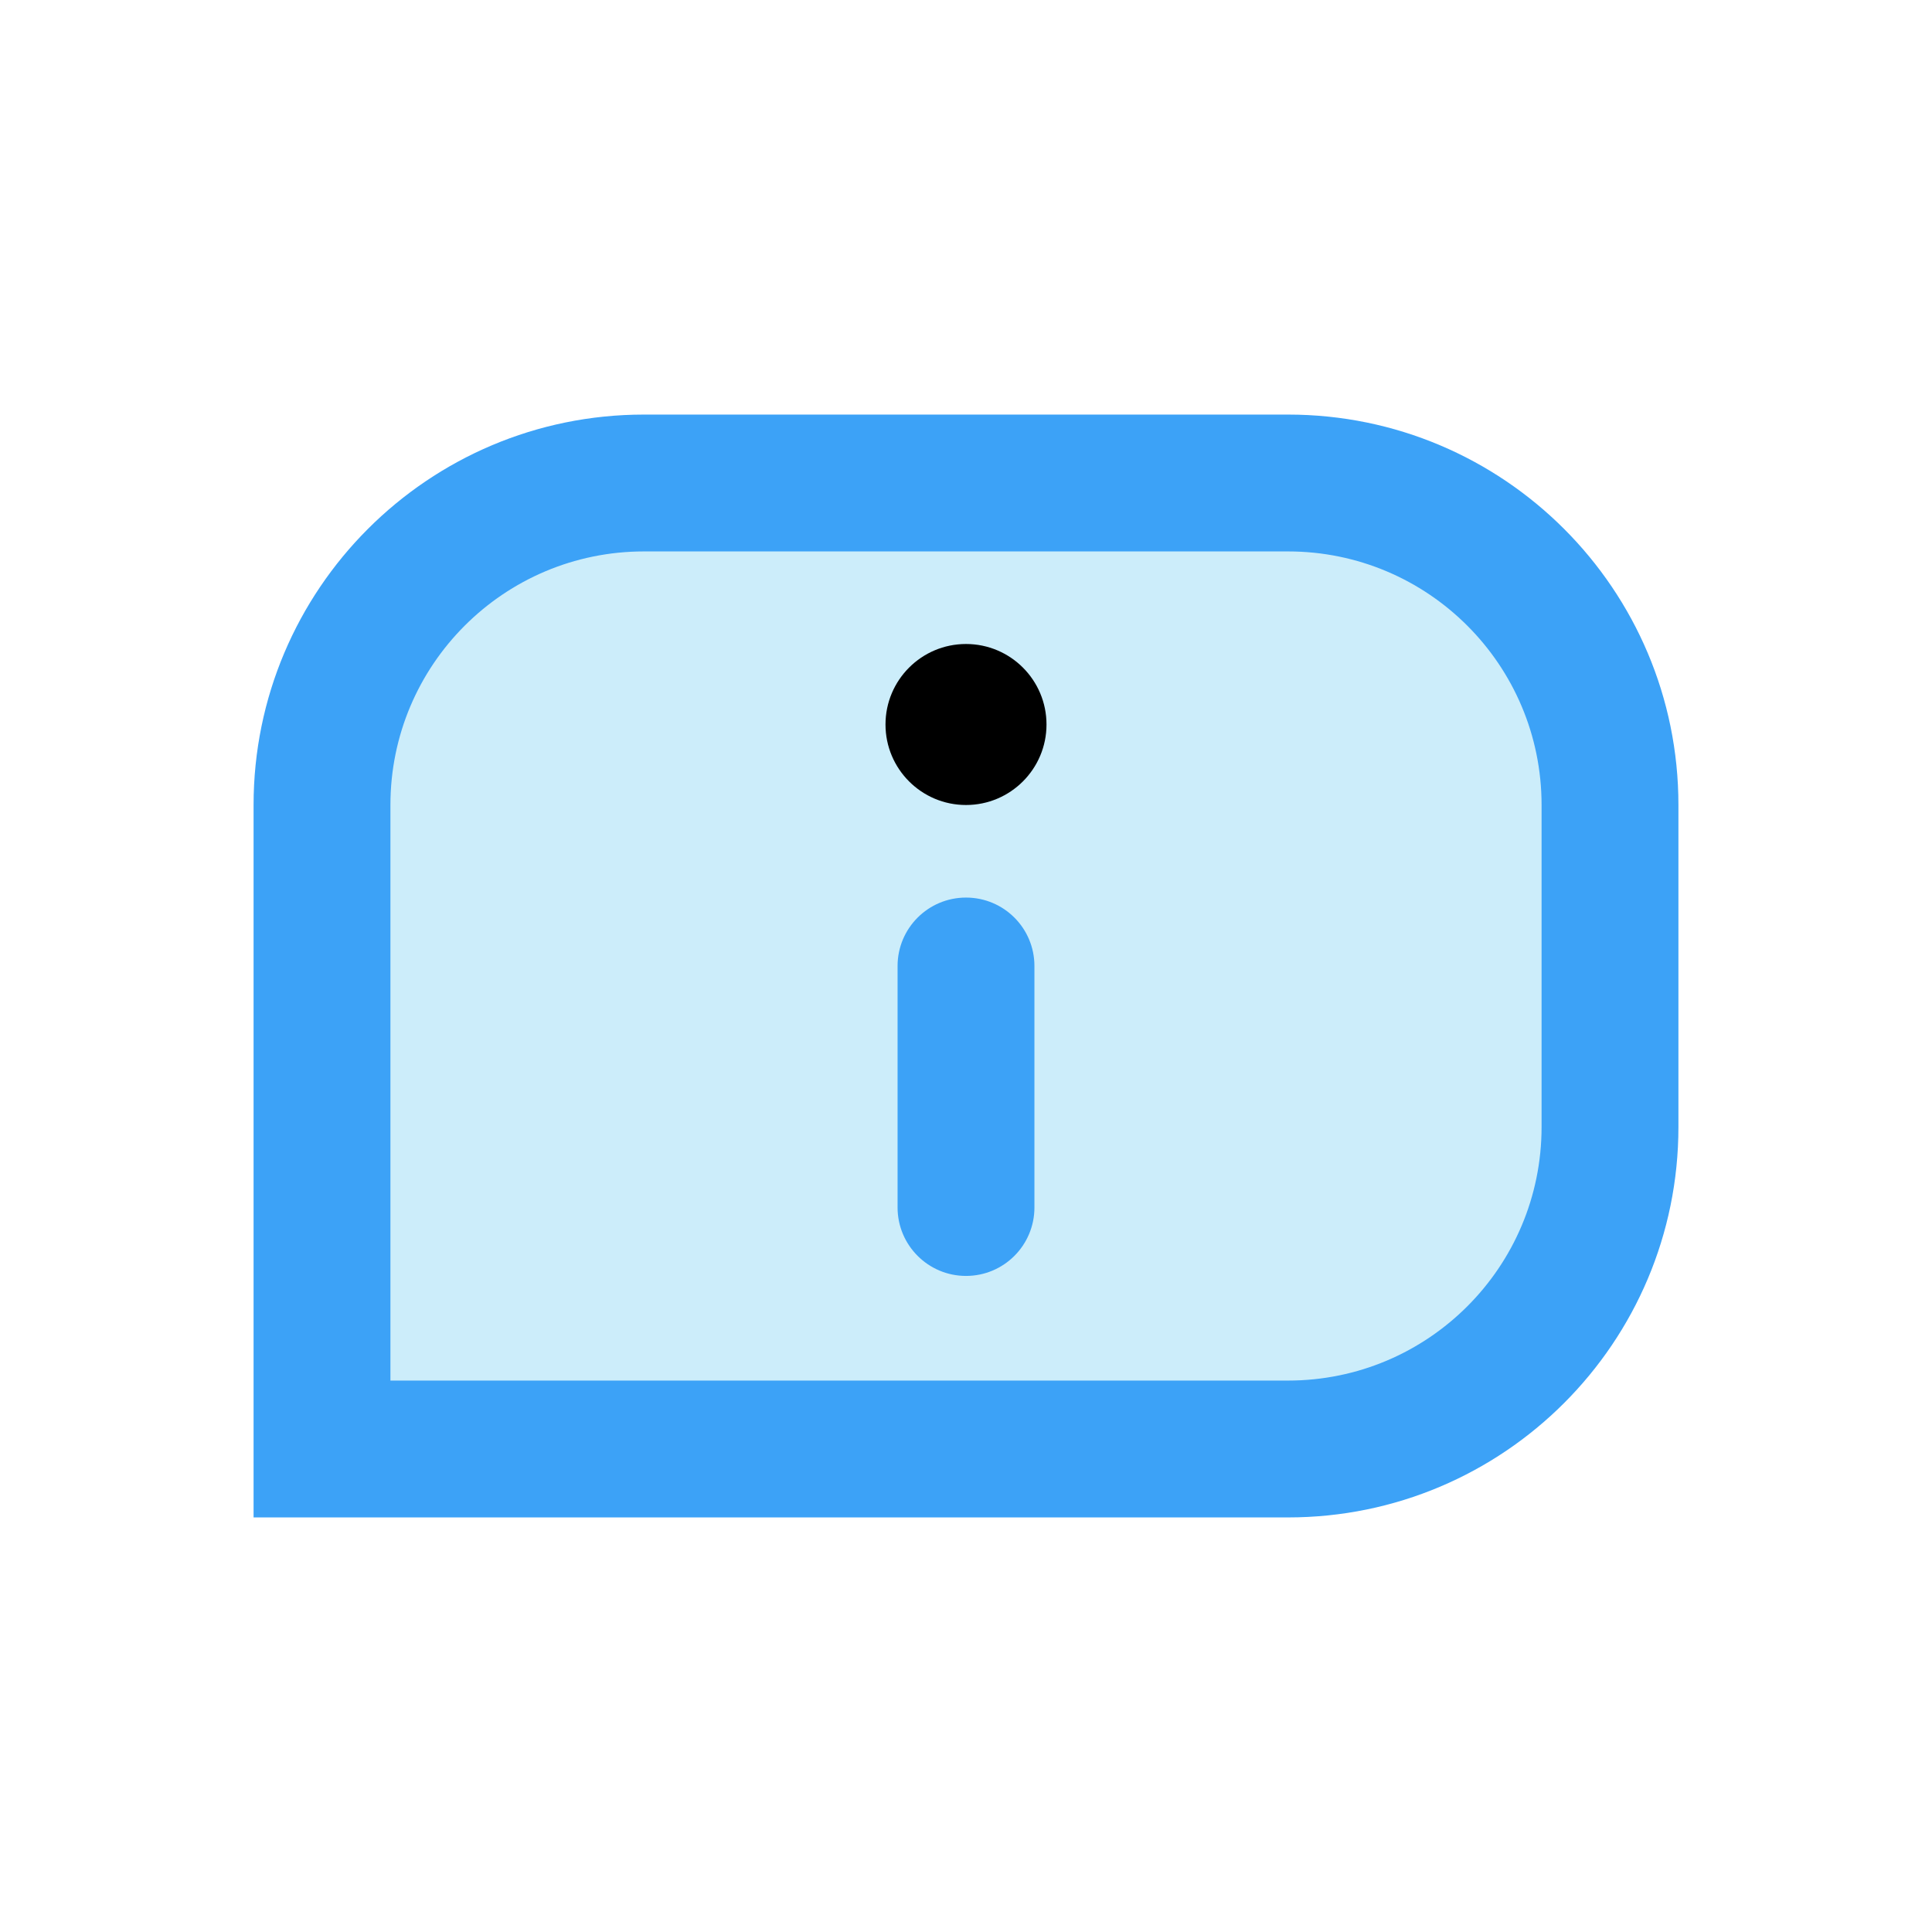 <svg width="24" height="24" viewBox="0 0 24 24" fill="none" xmlns="http://www.w3.org/2000/svg">
<path d="M4 10C4 7.791 5.791 6 8 6H16C18.209 6 20 7.791 20 10V14C20 16.209 18.209 18 16 18H4V10Z" fill="#CCEDFA"/>
<path fill-rule="evenodd" clip-rule="evenodd" d="M3.15 10C3.15 7.321 5.321 5.15 8 5.15H16C18.679 5.15 20.85 7.321 20.85 10V14C20.85 16.678 18.679 18.85 16 18.85H3.15V10ZM8 6.85C6.26 6.85 4.85 8.26 4.85 10V17.15H16C17.74 17.15 19.15 15.74 19.15 14V10C19.15 8.26 17.74 6.85 16 6.85H8Z" fill="#3CA2F7"/>
<path fill-rule="evenodd" clip-rule="evenodd" d="M12 11.15C12.47 11.15 12.85 11.53 12.85 12L12.85 15C12.85 15.469 12.47 15.85 12 15.85C11.531 15.85 11.15 15.469 11.15 15L11.15 12C11.15 11.53 11.531 11.15 12 11.15Z" fill="#3CA2F7"/>
<path d="M13 9C13 9.552 12.552 10 12 10C11.448 10 11 9.552 11 9C11 8.448 11.448 8 12 8C12.552 8 13 8.448 13 9Z" fill="black"/>
</svg>
